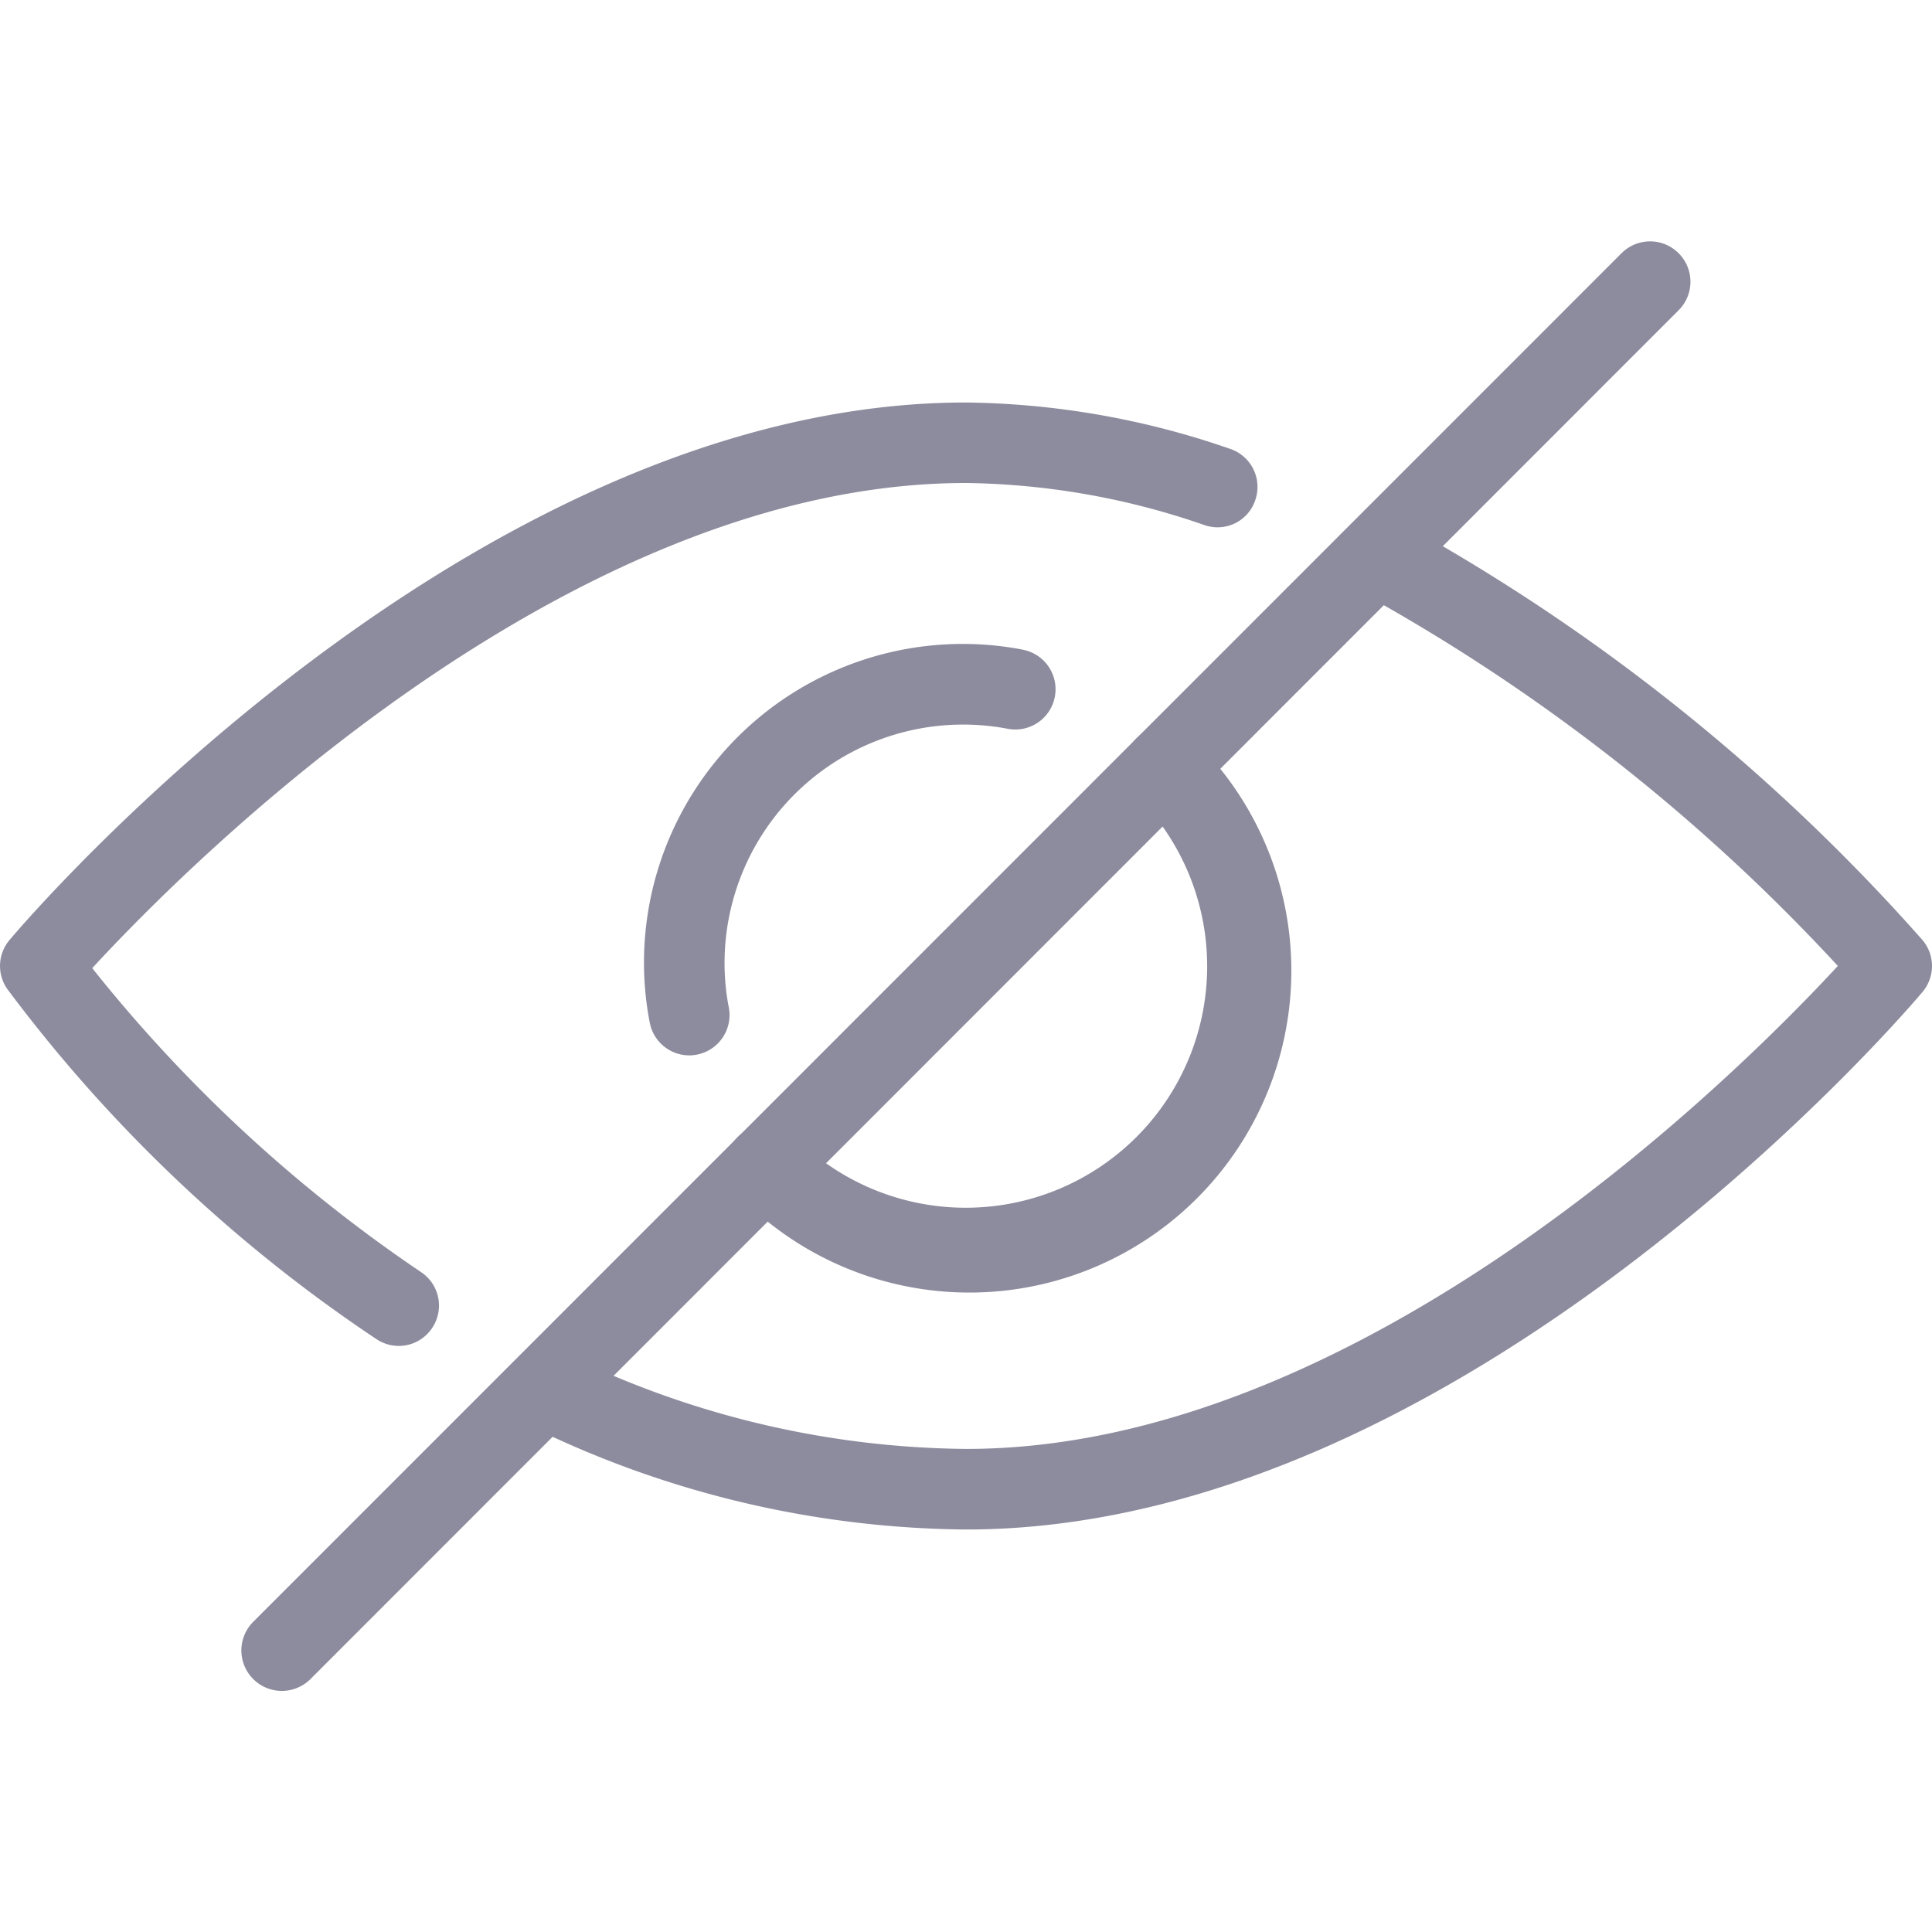 <svg xmlns="http://www.w3.org/2000/svg" xmlns:xlink="http://www.w3.org/1999/xlink" width="27" height="27" viewBox="0 0 27 27"><defs><style>.a{fill:#fff;stroke:#707070;}.b{clip-path:url(#a);}.c{fill:#8c8c9e;}</style><clipPath id="a"><rect class="a" width="27" height="27" transform="translate(925 635)"/></clipPath></defs><g class="b" transform="translate(-925 -635)"><g transform="translate(925 635)"><path class="c" d="M16.682,10.318a.562.562,0,1,0-.8.8,3.374,3.374,0,1,1-4.772,4.772.562.562,0,1,0-.8.8,4.5,4.5,0,1,0,6.363-6.363Z"/><path class="c" d="M14.284,9.077A4.455,4.455,0,0,0,9,13.5a4.4,4.4,0,0,0,.079.784.563.563,0,0,0,.552.465.5.5,0,0,0,.1-.009.563.563,0,0,0,.456-.651,3.262,3.262,0,0,1-.061-.588,3.334,3.334,0,0,1,3.963-3.315.562.562,0,1,0,.2-1.107Z"/><path class="c" d="M26.866,13.136A27.326,27.326,0,0,0,19.5,7.259a.563.563,0,0,0-.516,1,26.435,26.435,0,0,1,6.7,5.24c-1.341,1.452-6.618,6.75-12.181,6.75a12.97,12.97,0,0,1-5.656-1.356.562.562,0,0,0-.488,1.012A14.067,14.067,0,0,0,13.5,21.375c6.931,0,13.107-7.2,13.367-7.512A.562.562,0,0,0,26.866,13.136Z"/><path class="c" d="M17.191,6.273A11.615,11.615,0,0,0,13.5,5.625c-6.931,0-13.107,7.2-13.367,7.512a.562.562,0,0,0-.031.685,20.884,20.884,0,0,0,5.16,4.893.559.559,0,0,0,.779-.159.561.561,0,0,0-.158-.779A20.572,20.572,0,0,1,1.289,13.53C2.584,12.124,7.9,6.75,13.5,6.75a10.53,10.53,0,0,1,3.332.588.555.555,0,0,0,.712-.353A.561.561,0,0,0,17.191,6.273Z"/><path class="c" d="M23.46,3.54a.563.563,0,0,0-.8,0L3.539,22.665a.562.562,0,0,0,.8.8L23.46,4.335A.563.563,0,0,0,23.46,3.54Z"/></g></g></svg>